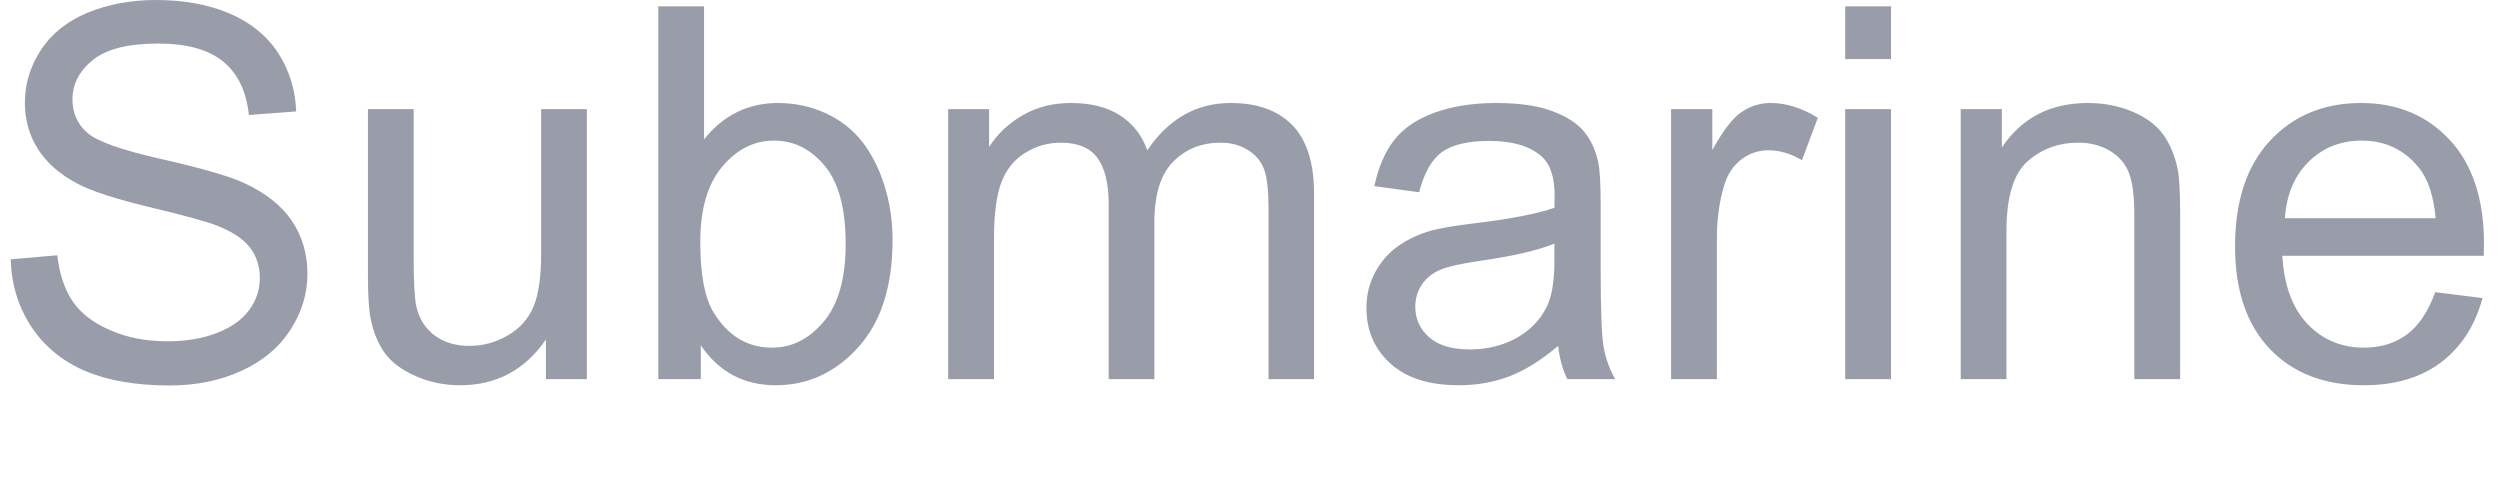 <svg data-asc="0.9052734375" viewBox="762.622 8.86 240.038 46.93" xmlns="http://www.w3.org/2000/svg" style="max-height: 500px" width="240.038" height="46.93"><g fill="#999da9"><g transform="translate(0, 0)" fill="#999da9"><path d="M0 45.26L13.75 9.47L18.85 9.47L33.50 45.26L28.10 45.26L23.93 34.42L8.96 34.42L5.03 45.26L0 45.26M10.33 30.57L22.46 30.57L18.73 20.65Q17.02 16.14 16.19 13.23Q15.50 16.67 14.26 20.07L10.33 30.57ZM36.74 14.53L36.74 9.47L41.14 9.47L41.14 14.53L36.74 14.53M36.74 45.26L36.74 19.34L41.14 19.34L41.14 45.26L36.74 45.26ZM47.78 45.26L47.78 19.34L51.73 19.34L51.73 23.27Q53.25 20.51 54.53 19.63Q55.81 18.75 57.35 18.75Q59.57 18.75 61.87 20.17L60.35 24.24Q58.74 23.29 57.13 23.29Q55.69 23.29 54.54 24.16Q53.39 25.02 52.91 26.56Q52.17 28.91 52.17 31.69L52.17 45.26L47.78 45.26ZM81.40 35.77L85.72 36.33Q85.01 40.80 82.09 43.32Q79.17 45.85 74.93 45.85Q69.60 45.85 66.37 42.37Q63.13 38.89 63.13 32.40Q63.13 28.20 64.53 25.05Q65.92 21.90 68.76 20.32Q71.61 18.75 74.95 18.75Q79.17 18.75 81.86 20.89Q84.55 23.02 85.30 26.95L81.03 27.61Q80.42 25 78.87 23.68Q77.32 22.36 75.12 22.36Q71.80 22.36 69.73 24.74Q67.65 27.12 67.65 32.28Q67.65 37.50 69.65 39.87Q71.66 42.24 74.88 42.24Q77.47 42.24 79.20 40.65Q80.93 39.06 81.40 35.77ZM89.43 45.26L89.43 19.34L93.38 19.34L93.38 23.27Q94.90 20.51 96.18 19.63Q97.46 18.75 99.00 18.75Q101.22 18.75 103.52 20.17L102.00 24.24Q100.39 23.29 98.78 23.29Q97.34 23.29 96.19 24.16Q95.04 25.02 94.56 26.56Q93.82 28.91 93.82 31.69L93.82 45.26L89.43 45.26ZM123.05 42.07Q120.61 44.14 118.35 45.00Q116.09 45.85 113.50 45.85Q109.23 45.85 106.93 43.76Q104.64 41.67 104.64 38.43Q104.64 36.52 105.51 34.95Q106.37 33.37 107.78 32.42Q109.18 31.47 110.94 30.98Q112.23 30.64 114.84 30.32Q120.17 29.69 122.68 28.81Q122.71 27.91 122.71 27.66Q122.71 24.98 121.46 23.88Q119.78 22.39 116.46 22.39Q113.35 22.39 111.88 23.47Q110.40 24.56 109.69 27.32L105.40 26.73Q105.98 23.97 107.32 22.28Q108.67 20.58 111.21 19.67Q113.75 18.75 117.09 18.75Q120.41 18.75 122.49 19.53Q124.56 20.31 125.54 21.50Q126.51 22.68 126.90 24.49Q127.12 25.61 127.12 28.54L127.12 34.40Q127.12 40.53 127.40 42.15Q127.69 43.77 128.52 45.26L123.93 45.26Q123.24 43.90 123.05 42.07M122.68 32.25Q120.29 33.23 115.50 33.91Q112.79 34.30 111.67 34.79Q110.55 35.28 109.94 36.22Q109.33 37.16 109.33 38.31Q109.33 40.06 110.66 41.24Q111.99 42.41 114.55 42.41Q117.09 42.41 119.07 41.30Q121.04 40.19 121.97 38.26Q122.68 36.77 122.68 33.86L122.68 32.25ZM134.99 45.26L134.99 22.75L131.10 22.75L131.10 19.34L134.99 19.34L134.99 16.58Q134.99 13.96 135.45 12.70Q136.08 10.99 137.68 9.92Q139.28 8.86 142.16 8.86Q144.02 8.86 146.26 9.30L145.61 13.13Q144.24 12.89 143.02 12.89Q141.02 12.89 140.19 13.75Q139.36 14.60 139.36 16.94L139.36 19.34L144.41 19.34L144.41 22.75L139.36 22.75L139.36 45.26L134.99 45.26ZM157.42 41.33L158.06 45.21Q156.20 45.61 154.74 45.61Q152.34 45.61 151.03 44.85Q149.71 44.09 149.17 42.86Q148.63 41.63 148.63 37.67L148.63 22.75L145.41 22.75L145.41 19.34L148.63 19.34L148.63 12.92L153.00 10.28L153.00 19.34L157.42 19.34L157.42 22.75L153.00 22.75L153.00 37.92Q153.00 39.79 153.23 40.33Q153.47 40.87 153.99 41.19Q154.52 41.50 155.49 41.50Q156.23 41.50 157.42 41.33ZM201.71 32.71L206.45 33.91Q204.96 39.75 201.09 42.81Q197.22 45.87 191.63 45.87Q185.84 45.87 182.21 43.52Q178.59 41.16 176.70 36.69Q174.80 32.23 174.80 27.10Q174.80 21.51 176.94 17.35Q179.08 13.18 183.02 11.02Q186.96 8.86 191.70 8.86Q197.07 8.86 200.73 11.60Q204.39 14.33 205.83 19.29L201.17 20.39Q199.93 16.48 197.56 14.70Q195.19 12.92 191.60 12.92Q187.48 12.92 184.70 14.89Q181.93 16.87 180.81 20.20Q179.69 23.54 179.69 27.08Q179.69 31.64 181.02 35.05Q182.35 38.45 185.16 40.14Q187.96 41.82 191.24 41.82Q195.21 41.82 197.97 39.53Q200.73 37.23 201.71 32.71ZM228.64 42.07Q226.20 44.14 223.94 45.00Q221.68 45.85 219.09 45.85Q214.82 45.85 212.52 43.76Q210.23 41.67 210.23 38.43Q210.23 36.52 211.10 34.95Q211.96 33.37 213.37 32.42Q214.77 31.47 216.53 30.98Q217.82 30.64 220.43 30.32Q225.76 29.69 228.27 28.81Q228.30 27.91 228.30 27.66Q228.30 24.98 227.05 23.88Q225.37 22.39 222.05 22.39Q218.95 22.39 217.47 23.47Q215.99 24.56 215.28 27.32L210.99 26.73Q211.57 23.97 212.92 22.28Q214.26 20.58 216.80 19.67Q219.34 18.75 222.68 18.75Q226.00 18.75 228.08 19.53Q230.15 20.31 231.13 21.50Q232.10 22.68 232.50 24.49Q232.71 25.61 232.71 28.54L232.71 34.40Q232.71 40.53 233.00 42.15Q233.28 43.77 234.11 45.26L229.52 45.26Q228.83 43.90 228.64 42.07M228.27 32.25Q225.88 33.23 221.09 33.91Q218.38 34.30 217.26 34.79Q216.14 35.28 215.53 36.22Q214.92 37.16 214.92 38.31Q214.92 40.06 216.25 41.24Q217.58 42.41 220.14 42.41Q222.68 42.41 224.66 41.30Q226.64 40.19 227.56 38.26Q228.27 36.77 228.27 33.86L228.27 32.25ZM239.48 45.26L239.48 19.34L243.43 19.34L243.43 23.27Q244.95 20.51 246.23 19.63Q247.51 18.75 249.05 18.75Q251.27 18.75 253.56 20.17L252.05 24.24Q250.44 23.29 248.83 23.29Q247.39 23.29 246.24 24.16Q245.09 25.02 244.60 26.56Q243.87 28.91 243.87 31.69L243.87 45.26L239.48 45.26ZM256.13 45.26L256.13 19.34L260.08 19.34L260.08 23.27Q261.60 20.51 262.88 19.63Q264.16 18.75 265.70 18.75Q267.92 18.75 270.21 20.17L268.70 24.24Q267.09 23.29 265.48 23.29Q264.04 23.29 262.89 24.16Q261.74 25.02 261.25 26.56Q260.52 28.91 260.52 31.69L260.52 45.26L256.13 45.26ZM272.85 14.53L272.85 9.47L277.25 9.47L277.25 14.53L272.85 14.53M272.85 45.26L272.85 19.34L277.25 19.34L277.25 45.26L272.85 45.26ZM301.68 36.91L306.23 37.48Q305.15 41.46 302.25 43.65Q299.34 45.85 294.82 45.85Q289.14 45.85 285.80 42.35Q282.47 38.84 282.47 32.52Q282.47 25.98 285.84 22.36Q289.21 18.75 294.58 18.75Q299.78 18.75 303.08 22.29Q306.37 25.83 306.37 32.25Q306.37 32.64 306.35 33.42L287.01 33.42Q287.26 37.70 289.43 39.97Q291.60 42.24 294.85 42.24Q297.27 42.24 298.97 40.97Q300.68 39.70 301.68 36.91M287.26 29.81L301.73 29.81Q301.44 26.54 300.07 24.90Q297.97 22.36 294.63 22.36Q291.60 22.36 289.54 24.39Q287.48 26.42 287.26 29.81ZM311.69 45.26L311.69 19.34L315.65 19.34L315.65 23.27Q317.16 20.51 318.44 19.63Q319.73 18.75 321.26 18.75Q323.49 18.75 325.78 20.17L324.27 24.24Q322.66 23.29 321.04 23.29Q319.60 23.29 318.46 24.16Q317.31 25.02 316.82 26.56Q316.09 28.91 316.09 31.69L316.09 45.26L311.69 45.26ZM328.76 45.26L328.76 9.47L342.19 9.47Q346.29 9.47 348.77 10.56Q351.25 11.65 352.65 13.90Q354.05 16.16 354.05 18.63Q354.05 20.92 352.81 22.95Q351.56 24.98 349.05 26.22Q352.29 27.17 354.04 29.47Q355.79 31.76 355.79 34.89Q355.79 37.40 354.72 39.56Q353.66 41.72 352.10 42.90Q350.54 44.07 348.18 44.67Q345.83 45.26 342.41 45.26L328.76 45.26M333.50 24.51L341.24 24.51Q344.38 24.51 345.75 24.10Q347.56 23.56 348.47 22.31Q349.39 21.07 349.39 19.19Q349.39 17.41 348.54 16.05Q347.68 14.70 346.09 14.20Q344.51 13.70 340.65 13.70L333.50 13.70L333.50 24.51M333.50 41.04L342.41 41.04Q344.70 41.04 345.63 40.87Q347.27 40.58 348.36 39.89Q349.46 39.21 350.17 37.90Q350.88 36.60 350.88 34.89Q350.88 32.89 349.85 31.41Q348.83 29.93 347.01 29.33Q345.19 28.74 341.77 28.74L333.50 28.74L333.50 41.04ZM378.66 42.07Q376.22 44.14 373.96 45.00Q371.70 45.85 369.12 45.85Q364.84 45.85 362.55 43.76Q360.25 41.67 360.25 38.43Q360.25 36.52 361.12 34.95Q361.99 33.37 363.39 32.42Q364.79 31.47 366.55 30.98Q367.85 30.64 370.46 30.32Q375.78 29.69 378.30 28.81Q378.32 27.91 378.32 27.66Q378.32 24.98 377.08 23.88Q375.39 22.39 372.07 22.39Q368.97 22.39 367.49 23.47Q366.02 24.56 365.31 27.32L361.01 26.73Q361.60 23.97 362.94 22.28Q364.28 20.58 366.82 19.67Q369.36 18.75 372.71 18.75Q376.03 18.75 378.10 19.53Q380.18 20.31 381.15 21.50Q382.13 22.68 382.52 24.49Q382.74 25.61 382.74 28.54L382.74 34.40Q382.74 40.53 383.02 42.15Q383.30 43.77 384.13 45.26L379.54 45.26Q378.86 43.90 378.66 42.07M378.30 32.25Q375.90 33.23 371.12 33.91Q368.41 34.30 367.29 34.79Q366.16 35.28 365.55 36.22Q364.94 37.16 364.94 38.31Q364.94 40.06 366.27 41.24Q367.60 42.41 370.17 42.41Q372.71 42.41 374.68 41.30Q376.66 40.19 377.59 38.26Q378.30 36.77 378.30 33.86L378.30 32.25ZM399.15 41.33L399.78 45.21Q397.92 45.61 396.46 45.61Q394.07 45.61 392.75 44.85Q391.43 44.09 390.89 42.86Q390.36 41.63 390.36 37.67L390.36 22.75L387.13 22.75L387.13 19.34L390.36 19.34L390.36 12.92L394.73 10.28L394.73 19.34L399.15 19.34L399.15 22.75L394.73 22.75L394.73 37.92Q394.73 39.79 394.96 40.33Q395.19 40.87 395.72 41.19Q396.24 41.50 397.22 41.50Q397.95 41.50 399.15 41.33ZM413.04 41.33L413.67 45.21Q411.82 45.61 410.35 45.61Q407.96 45.61 406.64 44.85Q405.32 44.09 404.79 42.86Q404.25 41.63 404.25 37.67L404.25 22.75L401.03 22.75L401.03 19.34L404.25 19.34L404.25 12.92L408.62 10.28L408.62 19.34L413.04 19.34L413.04 22.75L408.62 22.75L408.62 37.92Q408.62 39.79 408.85 40.33Q409.08 40.87 409.61 41.19Q410.13 41.50 411.11 41.50Q411.84 41.50 413.04 41.33ZM417.24 45.26L417.24 9.47L421.63 9.47L421.63 45.26L417.24 45.26ZM446.19 36.91L450.73 37.48Q449.66 41.46 446.75 43.65Q443.85 45.85 439.33 45.85Q433.64 45.85 430.31 42.35Q426.98 38.84 426.98 32.52Q426.98 25.98 430.35 22.36Q433.72 18.75 439.09 18.75Q444.29 18.75 447.58 22.29Q450.88 25.83 450.88 32.25Q450.88 32.64 450.85 33.42L431.52 33.42Q431.76 37.70 433.94 39.97Q436.11 42.24 439.36 42.24Q441.77 42.24 443.48 40.97Q445.19 39.70 446.19 36.91M431.76 29.81L446.24 29.81Q445.95 26.54 444.58 24.90Q442.48 22.36 439.14 22.36Q436.11 22.36 434.05 24.39Q431.98 26.42 431.76 29.81ZM454.49 37.52L458.84 36.84Q459.20 39.45 460.88 40.84Q462.55 42.24 465.55 42.24Q468.58 42.24 470.04 41.00Q471.51 39.77 471.51 38.11Q471.51 36.62 470.21 35.77Q469.31 35.18 465.72 34.28Q460.89 33.06 459.02 32.17Q457.15 31.27 456.19 29.70Q455.22 28.13 455.22 26.22Q455.22 24.49 456.02 23.01Q456.81 21.53 458.18 20.56Q459.20 19.80 460.97 19.27Q462.74 18.75 464.77 18.75Q467.82 18.75 470.13 19.63Q472.44 20.51 473.54 22.01Q474.63 23.51 475.05 26.03L470.75 26.61Q470.46 24.61 469.06 23.49Q467.65 22.36 465.09 22.36Q462.06 22.36 460.77 23.36Q459.47 24.37 459.47 25.71Q459.47 26.56 460.01 27.25Q460.55 27.95 461.69 28.42Q462.35 28.66 465.58 29.54Q470.24 30.79 472.08 31.58Q473.93 32.37 474.98 33.89Q476.03 35.40 476.03 37.65Q476.03 39.84 474.74 41.78Q473.46 43.73 471.04 44.79Q468.63 45.85 465.58 45.85Q460.52 45.85 457.87 43.75Q455.22 41.65 454.49 37.52ZM481.25 45.26L481.25 9.47L485.64 9.47L485.64 22.31Q488.72 18.75 493.41 18.75Q496.29 18.75 498.41 19.89Q500.54 21.02 501.45 23.02Q502.37 25.02 502.37 28.83L502.37 45.26L497.97 45.26L497.97 28.83Q497.97 25.54 496.55 24.04Q495.12 22.53 492.50 22.53Q490.55 22.53 488.83 23.55Q487.11 24.56 486.38 26.29Q485.64 28.03 485.64 31.08L485.64 45.26L481.25 45.26ZM509.08 14.53L509.08 9.47L513.48 9.47L513.48 14.53L509.08 14.53M509.08 45.26L509.08 19.34L513.48 19.34L513.48 45.26L509.08 45.26ZM520.17 55.20L520.17 19.34L524.17 19.34L524.17 22.71Q525.59 20.73 527.37 19.74Q529.15 18.75 531.69 18.75Q535.01 18.75 537.55 20.46Q540.09 22.17 541.38 25.28Q542.68 28.39 542.68 32.10Q542.68 36.08 541.25 39.27Q539.82 42.46 537.10 44.15Q534.38 45.85 531.37 45.85Q529.17 45.85 527.43 44.92Q525.68 43.99 524.56 42.58L524.56 55.20L520.17 55.20M524.15 32.45Q524.15 37.45 526.17 39.84Q528.20 42.24 531.08 42.24Q534.01 42.24 536.10 39.76Q538.18 37.28 538.18 32.08Q538.18 27.12 536.15 24.66Q534.11 22.19 531.27 22.19Q528.47 22.19 526.31 24.82Q524.15 27.44 524.15 32.45ZM548.54 45.26L548.54 9.47L560.86 9.47Q565.04 9.47 567.24 9.99Q570.31 10.69 572.49 12.55Q575.32 14.94 576.72 18.66Q578.13 22.39 578.13 27.17Q578.13 31.25 577.17 34.40Q576.22 37.55 574.73 39.61Q573.24 41.67 571.47 42.86Q569.70 44.04 567.20 44.65Q564.70 45.26 561.45 45.26L548.54 45.26M553.27 41.04L560.91 41.04Q564.45 41.04 566.47 40.38Q568.48 39.72 569.68 38.53Q571.36 36.84 572.30 34.00Q573.24 31.15 573.24 27.10Q573.24 21.48 571.40 18.47Q569.56 15.45 566.92 14.43Q565.01 13.70 560.79 13.70L553.27 13.70L553.27 41.04ZM601.83 36.91L606.37 37.48Q605.30 41.46 602.39 43.65Q599.49 45.85 594.97 45.85Q589.28 45.85 585.95 42.35Q582.62 38.84 582.62 32.52Q582.62 25.98 585.99 22.36Q589.36 18.75 594.73 18.75Q599.93 18.75 603.22 22.29Q606.52 25.83 606.52 32.25Q606.52 32.64 606.49 33.42L587.16 33.42Q587.40 37.70 589.58 39.97Q591.75 42.24 595.00 42.24Q597.41 42.24 599.12 40.97Q600.83 39.70 601.83 36.91M587.40 29.81L601.88 29.81Q601.59 26.54 600.22 24.90Q598.12 22.36 594.78 22.36Q591.75 22.36 589.69 24.39Q587.62 26.42 587.40 29.81ZM610.13 37.52L614.48 36.84Q614.84 39.45 616.52 40.84Q618.19 42.24 621.19 42.24Q624.22 42.24 625.68 41.00Q627.15 39.77 627.15 38.11Q627.15 36.62 625.85 35.77Q624.95 35.18 621.36 34.28Q616.53 33.06 614.66 32.17Q612.79 31.27 611.83 29.70Q610.86 28.13 610.86 26.22Q610.86 24.49 611.66 23.01Q612.45 21.53 613.82 20.56Q614.84 19.80 616.61 19.27Q618.38 18.75 620.41 18.75Q623.46 18.75 625.77 19.63Q628.08 20.51 629.17 22.01Q630.27 23.51 630.69 26.03L626.39 26.61Q626.10 24.61 624.69 23.49Q623.29 22.36 620.73 22.36Q617.70 22.36 616.41 23.36Q615.11 24.37 615.11 25.71Q615.11 26.56 615.65 27.25Q616.19 27.95 617.33 28.42Q617.99 28.66 621.22 29.54Q625.88 30.79 627.72 31.58Q629.57 32.37 630.62 33.89Q631.67 35.40 631.67 37.65Q631.67 39.84 630.38 41.78Q629.10 43.73 626.68 44.79Q624.27 45.85 621.22 45.85Q616.16 45.85 613.51 43.75Q610.86 41.65 610.13 37.52ZM646.48 41.33L647.12 45.21Q645.26 45.61 643.80 45.61Q641.41 45.61 640.09 44.85Q638.77 44.09 638.23 42.86Q637.70 41.63 637.70 37.67L637.70 22.75L634.47 22.75L634.47 19.34L637.70 19.34L637.70 12.92L642.07 10.28L642.07 19.34L646.48 19.34L646.48 22.75L642.07 22.75L642.07 37.92Q642.07 39.79 642.30 40.33Q642.53 40.87 643.05 41.19Q643.58 41.50 644.56 41.50Q645.29 41.50 646.48 41.33ZM650.73 45.26L650.73 19.34L654.69 19.34L654.69 23.27Q656.20 20.51 657.48 19.63Q658.76 18.75 660.30 18.75Q662.52 18.75 664.82 20.17L663.31 24.24Q661.69 23.29 660.08 23.29Q658.64 23.29 657.50 24.16Q656.35 25.02 655.86 26.56Q655.13 28.91 655.13 31.69L655.13 45.26L650.73 45.26ZM665.80 32.30Q665.80 25.10 669.80 21.63Q673.14 18.75 677.95 18.75Q683.30 18.75 686.69 22.25Q690.09 25.76 690.09 31.93Q690.09 36.94 688.59 39.81Q687.08 42.68 684.22 44.26Q681.35 45.85 677.95 45.85Q672.51 45.85 669.15 42.36Q665.80 38.87 665.80 32.30M670.31 32.30Q670.31 37.28 672.49 39.76Q674.66 42.24 677.95 42.24Q681.23 42.24 683.40 39.75Q685.57 37.26 685.57 32.15Q685.57 27.34 683.39 24.87Q681.20 22.39 677.95 22.39Q674.66 22.39 672.49 24.85Q670.31 27.32 670.31 32.30ZM695.04 55.25L694.56 51.12Q696.00 51.51 697.07 51.51Q698.54 51.51 699.41 51.03Q700.29 50.54 700.85 49.66Q701.27 49.00 702.20 46.39Q702.32 46.02 702.59 45.31L692.75 19.34L697.49 19.34L702.88 34.35Q703.93 37.21 704.76 40.36Q705.52 37.33 706.57 34.45L712.11 19.34L716.50 19.34L706.64 45.70Q705.05 49.98 704.17 51.59Q703.00 53.76 701.49 54.77Q699.98 55.79 697.88 55.79Q696.61 55.79 695.04 55.25ZM737.99 36.91L742.53 37.48Q741.46 41.46 738.55 43.65Q735.64 45.85 731.13 45.85Q725.44 45.85 722.11 42.35Q718.77 38.84 718.77 32.52Q718.77 25.98 722.14 22.36Q725.51 18.75 730.88 18.75Q736.08 18.75 739.38 22.29Q742.68 25.83 742.68 32.25Q742.68 32.64 742.65 33.42L723.32 33.42Q723.56 37.70 725.73 39.97Q727.91 42.24 731.15 42.24Q733.57 42.24 735.28 40.97Q736.99 39.70 737.99 36.91M723.56 29.81L738.04 29.81Q737.74 26.54 736.38 24.90Q734.28 22.36 730.93 22.36Q727.91 22.36 725.84 24.39Q723.78 26.42 723.56 29.81ZM748.00 45.26L748.00 19.34L751.95 19.34L751.95 23.27Q753.47 20.51 754.75 19.63Q756.03 18.75 757.57 18.75Q759.79 18.75 762.08 20.17L760.57 24.24Q758.96 23.29 757.35 23.29Q755.91 23.29 754.76 24.16Q753.61 25.02 753.13 26.56Q752.39 28.91 752.39 31.69L752.39 45.26L748.00 45.26ZM763.65 33.76L768.12 33.37Q768.43 36.06 769.59 37.78Q770.75 39.50 773.19 40.56Q775.63 41.63 778.69 41.63Q781.40 41.63 783.47 40.82Q785.55 40.01 786.56 38.61Q787.57 37.21 787.57 35.55Q787.57 33.86 786.60 32.60Q785.62 31.35 783.37 30.49Q781.93 29.93 777.00 28.75Q772.07 27.56 770.09 26.51Q767.53 25.17 766.27 23.18Q765.01 21.19 765.01 18.73Q765.01 16.02 766.55 13.66Q768.09 11.30 771.04 10.08Q774.00 8.86 777.61 8.86Q781.59 8.86 784.63 10.14Q787.67 11.43 789.31 13.92Q790.94 16.41 791.06 19.56L786.52 19.90Q786.16 16.50 784.05 14.77Q781.93 13.04 777.81 13.04Q773.51 13.04 771.55 14.61Q769.58 16.19 769.58 18.41Q769.58 20.34 770.97 21.58Q772.34 22.83 778.11 24.13Q783.89 25.44 786.04 26.42Q789.16 27.86 790.65 30.07Q792.14 32.28 792.14 35.16Q792.14 38.01 790.50 40.54Q788.87 43.07 785.80 44.47Q782.74 45.87 778.91 45.87Q774.05 45.87 770.76 44.46Q767.48 43.04 765.61 40.20Q763.75 37.35 763.65 33.76ZM815.04 45.26L815.04 41.46Q812.01 45.85 806.81 45.85Q804.52 45.85 802.53 44.97Q800.54 44.09 799.57 42.76Q798.61 41.43 798.22 39.50Q797.95 38.21 797.95 35.40L797.95 19.34L802.34 19.34L802.34 33.72Q802.34 37.16 802.61 38.35Q803.03 40.09 804.37 41.08Q805.71 42.07 807.69 42.07Q809.67 42.07 811.40 41.05Q813.13 40.04 813.85 38.29Q814.58 36.55 814.58 33.23L814.58 19.34L818.97 19.34L818.97 45.26L815.04 45.26ZM829.91 45.26L825.83 45.26L825.83 9.47L830.22 9.47L830.22 22.24Q833.01 18.75 837.33 18.75Q839.72 18.75 841.86 19.71Q843.99 20.68 845.37 22.42Q846.75 24.17 847.53 26.64Q848.32 29.10 848.32 31.91Q848.32 38.57 845.02 42.21Q841.72 45.85 837.11 45.85Q832.52 45.85 829.91 42.02L829.91 45.26M829.86 32.10Q829.86 36.77 831.13 38.84Q833.20 42.24 836.74 42.24Q839.62 42.24 841.72 39.73Q843.82 37.23 843.82 32.28Q843.82 27.20 841.81 24.78Q839.79 22.36 836.94 22.36Q834.06 22.36 831.96 24.87Q829.86 27.37 829.86 32.10ZM853.66 45.26L853.66 19.34L857.59 19.34L857.59 22.97Q858.81 21.07 860.84 19.91Q862.87 18.75 865.45 18.75Q868.33 18.75 870.18 19.95Q872.02 21.14 872.78 23.29Q875.85 18.75 880.79 18.75Q884.64 18.75 886.72 20.89Q888.79 23.02 888.79 27.47L888.79 45.26L884.42 45.26L884.42 28.93Q884.42 26.29 884.00 25.13Q883.57 23.97 882.45 23.27Q881.32 22.56 879.81 22.56Q877.08 22.56 875.27 24.38Q873.46 26.20 873.46 30.20L873.46 45.26L869.07 45.26L869.07 28.42Q869.07 25.49 867.99 24.02Q866.92 22.56 864.48 22.56Q862.62 22.56 861.05 23.54Q859.47 24.51 858.76 26.39Q858.06 28.27 858.06 31.81L858.06 45.26L853.66 45.26ZM912.23 42.07Q909.79 44.14 907.53 45.00Q905.27 45.85 902.69 45.85Q898.41 45.85 896.12 43.76Q893.82 41.67 893.82 38.43Q893.82 36.52 894.69 34.95Q895.56 33.37 896.96 32.42Q898.36 31.47 900.12 30.98Q901.42 30.64 904.03 30.32Q909.35 29.69 911.87 28.81Q911.89 27.91 911.89 27.66Q911.89 24.98 910.64 23.88Q908.96 22.39 905.64 22.39Q902.54 22.39 901.06 23.47Q899.58 24.56 898.88 27.32L894.58 26.73Q895.17 23.97 896.51 22.28Q897.85 20.58 900.39 19.67Q902.93 18.75 906.27 18.75Q909.59 18.75 911.67 19.53Q913.75 20.31 914.72 21.50Q915.70 22.68 916.09 24.49Q916.31 25.61 916.31 28.54L916.31 34.40Q916.31 40.53 916.59 42.15Q916.87 43.77 917.70 45.26L913.11 45.26Q912.43 43.90 912.23 42.07M911.87 32.25Q909.47 33.23 904.69 33.91Q901.98 34.30 900.85 34.79Q899.73 35.28 899.12 36.22Q898.51 37.16 898.51 38.31Q898.51 40.06 899.84 41.24Q901.17 42.41 903.74 42.41Q906.27 42.41 908.25 41.30Q910.23 40.19 911.16 38.26Q911.87 36.77 911.87 33.86L911.87 32.25ZM923.07 45.26L923.07 19.34L927.03 19.34L927.03 23.27Q928.54 20.51 929.82 19.63Q931.10 18.75 932.64 18.75Q934.86 18.75 937.16 20.17L935.64 24.24Q934.03 23.29 932.42 23.29Q930.98 23.29 929.83 24.16Q928.69 25.02 928.20 26.56Q927.47 28.91 927.47 31.69L927.47 45.26L923.07 45.26ZM939.79 14.53L939.79 9.47L944.19 9.47L944.19 14.53L939.79 14.53M939.79 45.26L939.79 19.34L944.19 19.34L944.19 45.26L939.79 45.26ZM950.88 45.26L950.88 19.34L954.83 19.34L954.83 23.02Q957.69 18.75 963.09 18.75Q965.43 18.75 967.40 19.59Q969.36 20.43 970.34 21.80Q971.31 23.17 971.70 25.05Q971.95 26.27 971.95 29.32L971.95 45.26L967.55 45.26L967.55 29.49Q967.55 26.81 967.04 25.48Q966.53 24.15 965.22 23.35Q963.92 22.56 962.16 22.56Q959.35 22.56 957.31 24.34Q955.27 26.12 955.27 31.10L955.27 45.26L950.88 45.26ZM996.44 36.91L1000.98 37.48Q999.90 41.46 997.00 43.65Q994.09 45.85 989.58 45.85Q983.89 45.85 980.55 42.35Q977.22 38.84 977.22 32.52Q977.22 25.98 980.59 22.36Q983.96 18.75 989.33 18.75Q994.53 18.75 997.83 22.29Q1001.12 25.83 1001.12 32.25Q1001.12 32.64 1001.10 33.42L981.76 33.42Q982.01 37.70 984.18 39.97Q986.35 42.24 989.60 42.24Q992.02 42.24 993.73 40.97Q995.43 39.70 996.44 36.91M982.01 29.81L996.48 29.81Q996.19 26.54 994.82 24.90Q992.72 22.36 989.38 22.36Q986.35 22.36 984.29 24.39Q982.23 26.42 982.01 29.81ZM1007.06 45.26L1007.06 9.47L1020.56 9.47Q1024.12 9.47 1026.00 9.81Q1028.64 10.25 1030.42 11.49Q1032.20 12.72 1033.29 14.94Q1034.38 17.16 1034.38 19.82Q1034.38 24.39 1031.47 27.55Q1028.56 30.71 1020.97 30.71L1011.79 30.71L1011.79 45.26L1007.06 45.26M1011.79 26.49L1021.04 26.49Q1025.63 26.49 1027.56 24.78Q1029.49 23.07 1029.49 19.97Q1029.49 17.72 1028.36 16.13Q1027.22 14.53 1025.37 14.01Q1024.17 13.70 1020.95 13.70L1011.79 13.70L1011.79 26.49ZM1056.76 42.07Q1054.32 44.14 1052.06 45.00Q1049.80 45.85 1047.22 45.85Q1042.94 45.85 1040.65 43.76Q1038.35 41.67 1038.35 38.43Q1038.35 36.52 1039.22 34.95Q1040.09 33.37 1041.49 32.42Q1042.90 31.47 1044.65 30.98Q1045.95 30.64 1048.56 30.32Q1053.88 29.69 1056.40 28.81Q1056.42 27.91 1056.42 27.66Q1056.42 24.98 1055.18 23.88Q1053.49 22.39 1050.17 22.39Q1047.07 22.39 1045.59 23.47Q1044.12 24.56 1043.41 27.32L1039.11 26.73Q1039.70 23.97 1041.04 22.28Q1042.38 20.58 1044.92 19.67Q1047.46 18.75 1050.81 18.75Q1054.13 18.75 1056.20 19.53Q1058.28 20.31 1059.25 21.50Q1060.23 22.68 1060.62 24.49Q1060.84 25.61 1060.84 28.54L1060.84 34.40Q1060.84 40.53 1061.12 42.15Q1061.40 43.77 1062.23 45.26L1057.64 45.26Q1056.96 43.90 1056.76 42.07M1056.40 32.25Q1054.00 33.23 1049.22 33.91Q1046.51 34.30 1045.39 34.79Q1044.26 35.28 1043.65 36.22Q1043.04 37.16 1043.04 38.31Q1043.04 40.06 1044.37 41.24Q1045.70 42.41 1048.27 42.41Q1050.81 42.41 1052.78 41.30Q1054.76 40.19 1055.69 38.26Q1056.40 36.77 1056.40 33.86L1056.40 32.25ZM1077.25 41.33L1077.88 45.21Q1076.03 45.61 1074.56 45.61Q1072.17 45.61 1070.85 44.85Q1069.53 44.09 1068.99 42.86Q1068.46 41.63 1068.46 37.67L1068.46 22.75L1065.23 22.75L1065.23 19.34L1068.46 19.34L1068.46 12.92L1072.83 10.28L1072.83 19.34L1077.25 19.34L1077.25 22.75L1072.83 22.75L1072.83 37.92Q1072.83 39.79 1073.06 40.33Q1073.29 40.87 1073.82 41.19Q1074.34 41.50 1075.32 41.50Q1076.05 41.50 1077.25 41.33ZM1081.49 45.26L1081.49 19.34L1085.45 19.34L1085.45 23.27Q1086.96 20.51 1088.24 19.63Q1089.53 18.75 1091.06 18.75Q1093.29 18.75 1095.58 20.17L1094.07 24.24Q1092.46 23.29 1090.84 23.29Q1089.40 23.29 1088.26 24.16Q1087.11 25.02 1086.62 26.56Q1085.89 28.91 1085.89 31.69L1085.89 45.26L1081.49 45.26ZM1096.56 32.30Q1096.56 25.10 1100.56 21.63Q1103.91 18.75 1108.72 18.75Q1114.06 18.75 1117.46 22.25Q1120.85 25.76 1120.85 31.93Q1120.85 36.94 1119.35 39.81Q1117.85 42.68 1114.98 44.26Q1112.11 45.85 1108.72 45.85Q1103.27 45.85 1099.91 42.36Q1096.56 38.87 1096.56 32.30M1101.07 32.30Q1101.07 37.28 1103.25 39.76Q1105.42 42.24 1108.72 42.24Q1111.99 42.24 1114.16 39.75Q1116.33 37.26 1116.33 32.15Q1116.33 27.34 1114.15 24.87Q1111.96 22.39 1108.72 22.39Q1105.42 22.39 1103.25 24.85Q1101.07 27.32 1101.07 32.30ZM1125.90 45.26L1125.90 9.47L1130.30 9.47L1130.30 45.26L1125.90 45.26ZM1151.37 45.26L1151.37 9.47L1164.79 9.47Q1168.90 9.47 1171.37 10.56Q1173.85 11.65 1175.26 13.90Q1176.66 16.16 1176.66 18.63Q1176.66 20.92 1175.42 22.95Q1174.17 24.98 1171.66 26.22Q1174.90 27.17 1176.65 29.47Q1178.39 31.76 1178.39 34.89Q1178.39 37.40 1177.33 39.56Q1176.27 41.72 1174.71 42.90Q1173.14 44.07 1170.79 44.67Q1168.43 45.26 1165.01 45.26L1151.37 45.26M1156.10 24.51L1163.84 24.51Q1166.99 24.51 1168.36 24.10Q1170.17 23.56 1171.08 22.31Q1172.00 21.07 1172.00 19.19Q1172.00 17.41 1171.14 16.05Q1170.29 14.70 1168.70 14.20Q1167.11 13.70 1163.26 13.70L1156.10 13.70L1156.10 24.51M1156.10 41.04L1165.01 41.04Q1167.31 41.04 1168.24 40.87Q1169.87 40.58 1170.97 39.89Q1172.07 39.21 1172.78 37.90Q1173.49 36.60 1173.49 34.89Q1173.49 32.89 1172.46 31.41Q1171.44 29.93 1169.62 29.33Q1167.80 28.74 1164.38 28.74L1156.10 28.74L1156.10 41.04ZM1182.71 32.30Q1182.71 25.10 1186.72 21.63Q1190.06 18.75 1194.87 18.75Q1200.22 18.75 1203.61 22.25Q1207.01 25.76 1207.01 31.93Q1207.01 36.94 1205.51 39.81Q1204.00 42.68 1201.14 44.26Q1198.27 45.85 1194.87 45.85Q1189.43 45.85 1186.07 42.36Q1182.71 38.87 1182.71 32.30M1187.23 32.30Q1187.23 37.28 1189.40 39.76Q1191.58 42.24 1194.87 42.24Q1198.14 42.24 1200.32 39.75Q1202.49 37.26 1202.49 32.15Q1202.49 27.34 1200.31 24.87Q1198.12 22.39 1194.87 22.39Q1191.58 22.39 1189.40 24.85Q1187.23 27.32 1187.23 32.30ZM1229.08 42.07Q1226.64 44.14 1224.38 45.00Q1222.12 45.85 1219.53 45.85Q1215.26 45.85 1212.96 43.76Q1210.67 41.67 1210.67 38.43Q1210.67 36.52 1211.54 34.95Q1212.40 33.37 1213.81 32.42Q1215.21 31.47 1216.97 30.98Q1218.26 30.64 1220.87 30.32Q1226.20 29.69 1228.71 28.81Q1228.74 27.91 1228.74 27.66Q1228.74 24.98 1227.49 23.88Q1225.81 22.39 1222.49 22.39Q1219.38 22.39 1217.91 23.47Q1216.43 24.56 1215.72 27.32L1211.43 26.73Q1212.01 23.97 1213.35 22.28Q1214.70 20.58 1217.24 19.67Q1219.78 18.75 1223.12 18.75Q1226.44 18.75 1228.52 19.53Q1230.59 20.31 1231.57 21.50Q1232.54 22.68 1232.93 24.49Q1233.15 25.61 1233.15 28.54L1233.15 34.40Q1233.15 40.53 1233.44 42.15Q1233.72 43.77 1234.55 45.26L1229.96 45.26Q1229.27 43.90 1229.08 42.07M1228.71 32.25Q1226.32 33.23 1221.53 33.91Q1218.82 34.30 1217.70 34.79Q1216.58 35.28 1215.97 36.22Q1215.36 37.16 1215.36 38.31Q1215.36 40.06 1216.69 41.24Q1218.02 42.41 1220.58 42.41Q1223.12 42.41 1225.10 41.30Q1227.08 40.19 1228.00 38.26Q1228.71 36.77 1228.71 33.86L1228.71 32.25ZM1249.56 41.33L1250.20 45.21Q1248.34 45.61 1246.88 45.61Q1244.48 45.61 1243.16 44.85Q1241.85 44.09 1241.31 42.86Q1240.77 41.63 1240.77 37.67L1240.77 22.75L1237.55 22.75L1237.55 19.34L1240.77 19.34L1240.77 12.92L1245.14 10.28L1245.14 19.34L1249.56 19.34L1249.56 22.75L1245.14 22.75L1245.14 37.92Q1245.14 39.79 1245.37 40.33Q1245.61 40.87 1246.13 41.19Q1246.66 41.50 1247.63 41.50Q1248.36 41.50 1249.56 41.33Z"/></g></g></svg>